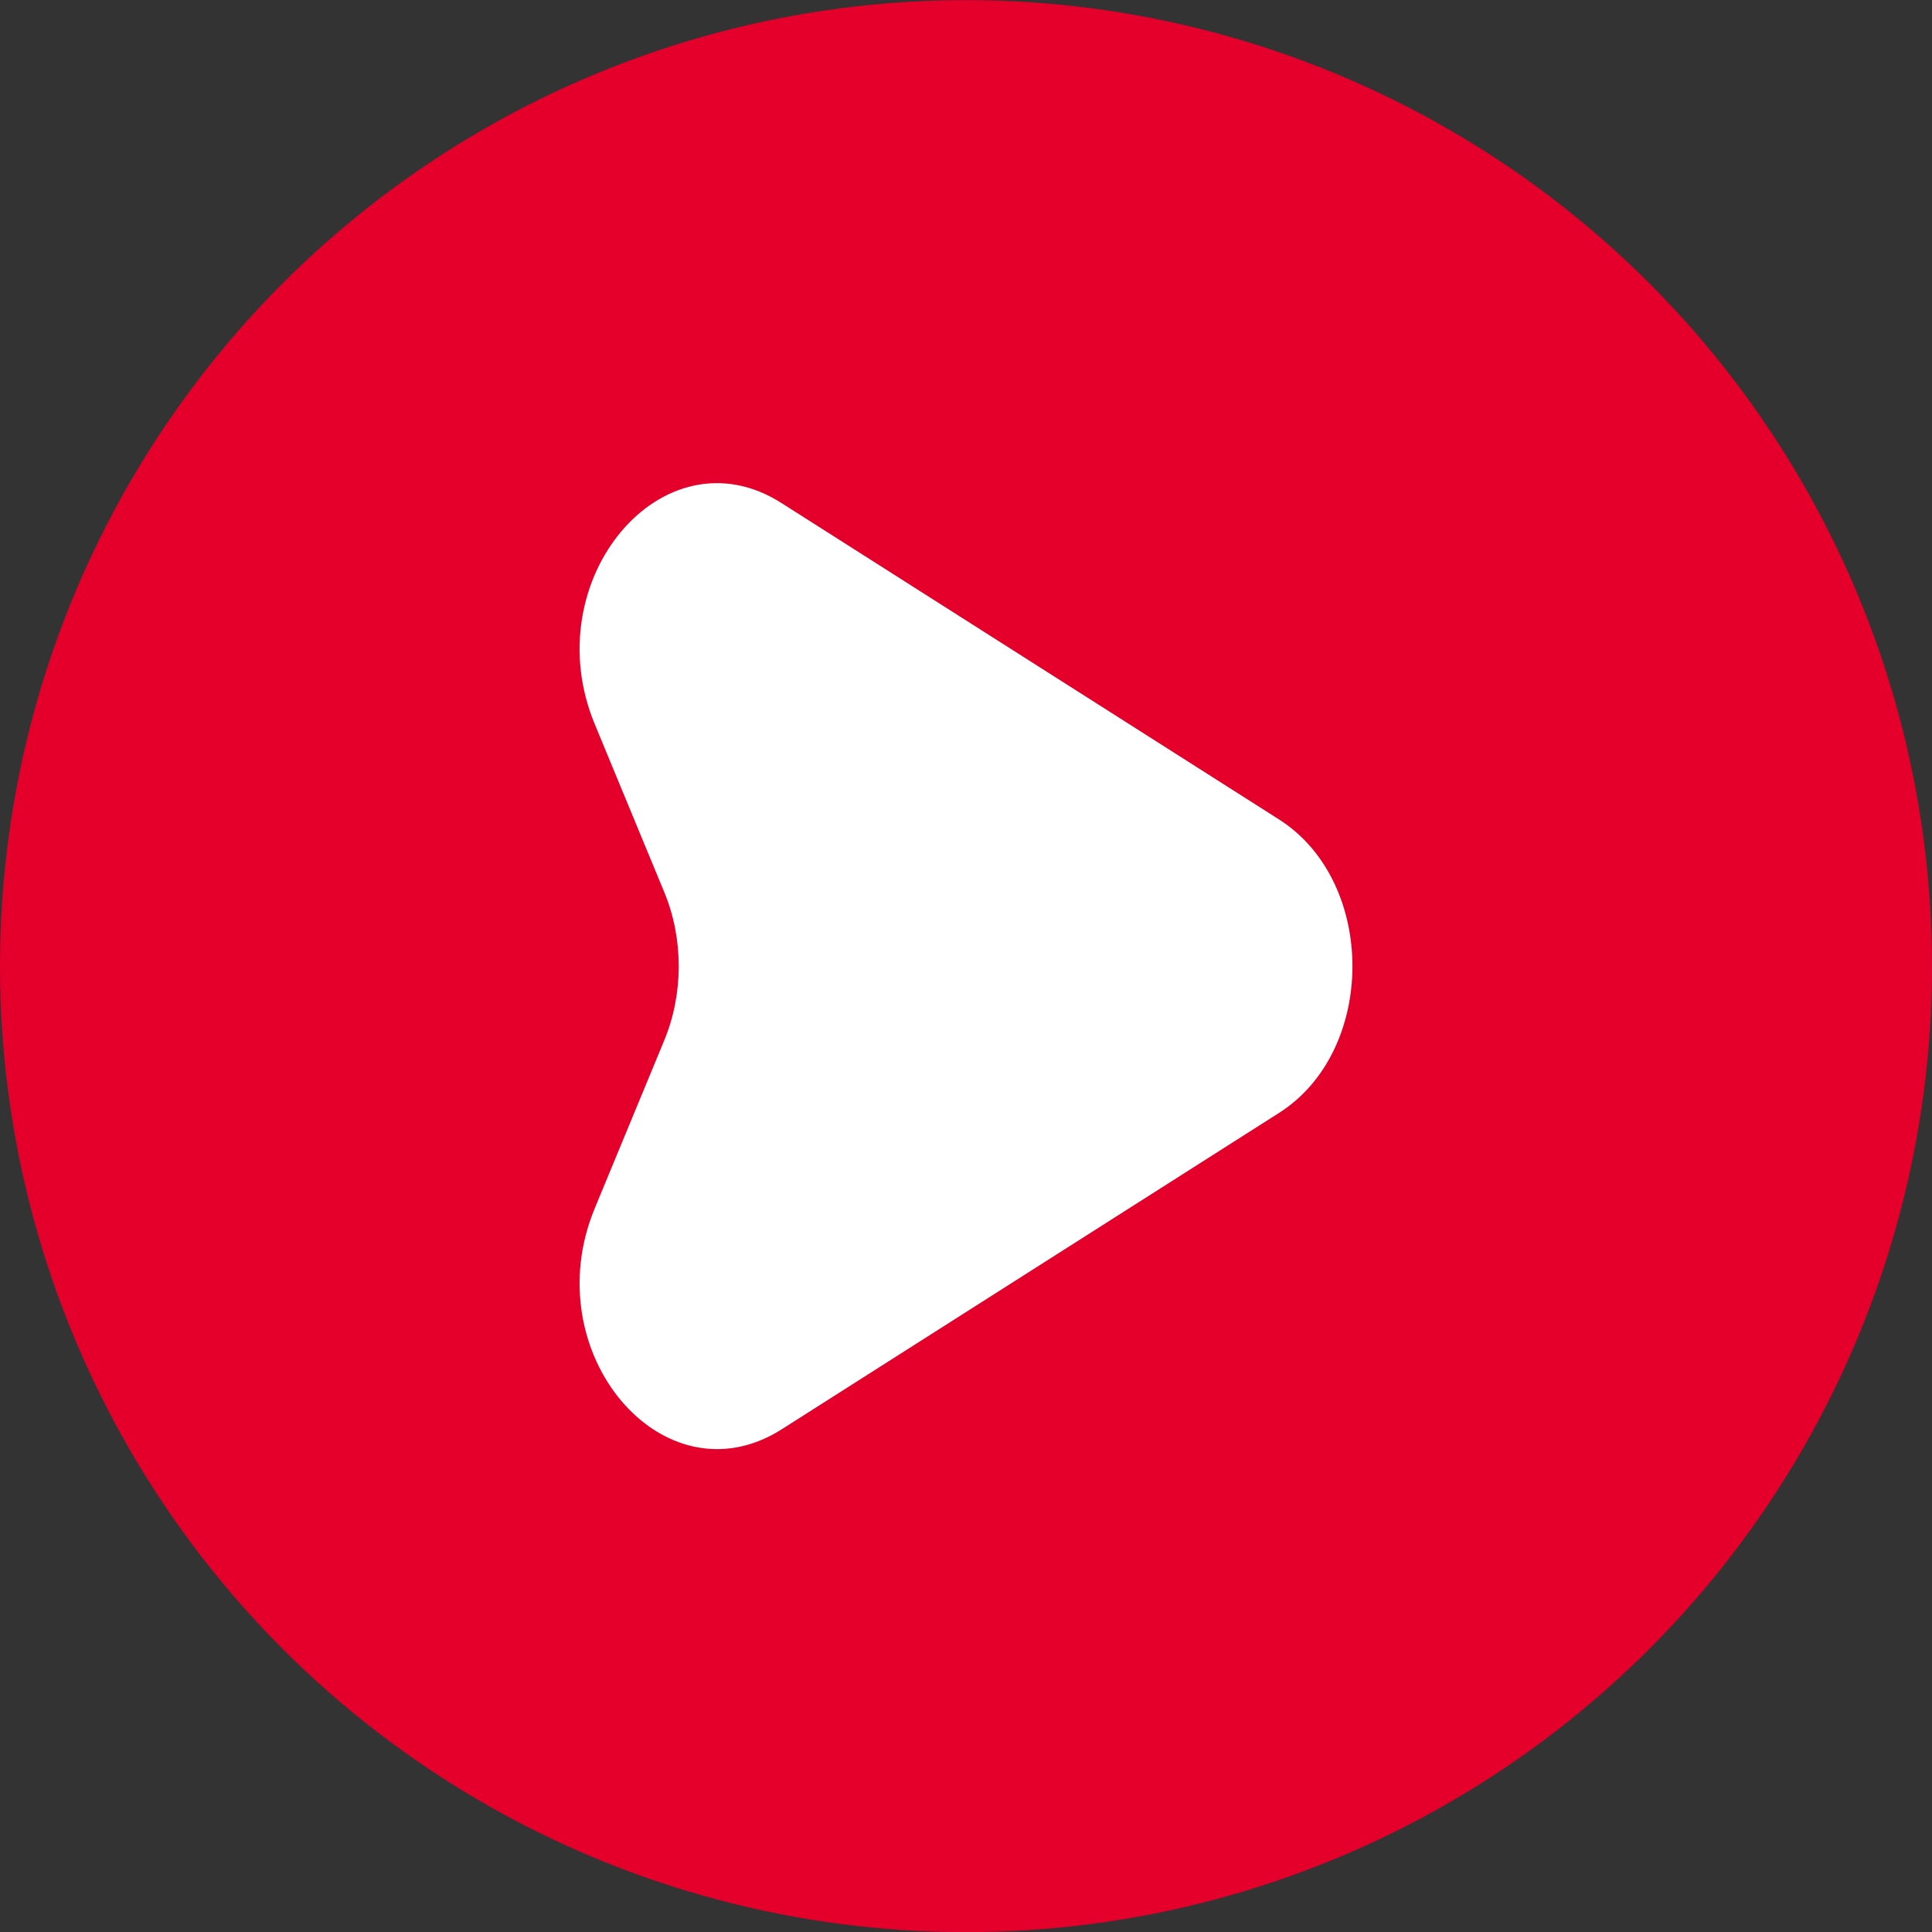<svg width="16" height="16" viewBox="0 0 16 16" fill="none" xmlns="http://www.w3.org/2000/svg">
<rect x="0" y="0" width="16" height="16" fill="#333333" stroke="none"/>
<circle cx="8" cy="8.001" r="8" fill="#E4002B"/>
<path d="M10.592 6.786L6.472 4.166C5.494 3.543 4.431 4.802 4.925 5.996L5.501 7.388C5.661 7.774 5.661 8.229 5.501 8.616L4.925 10.008C4.431 11.202 5.494 12.456 6.472 11.838L10.592 9.217C11.403 8.702 11.403 7.302 10.592 6.786Z" fill="white"/>
</svg>
